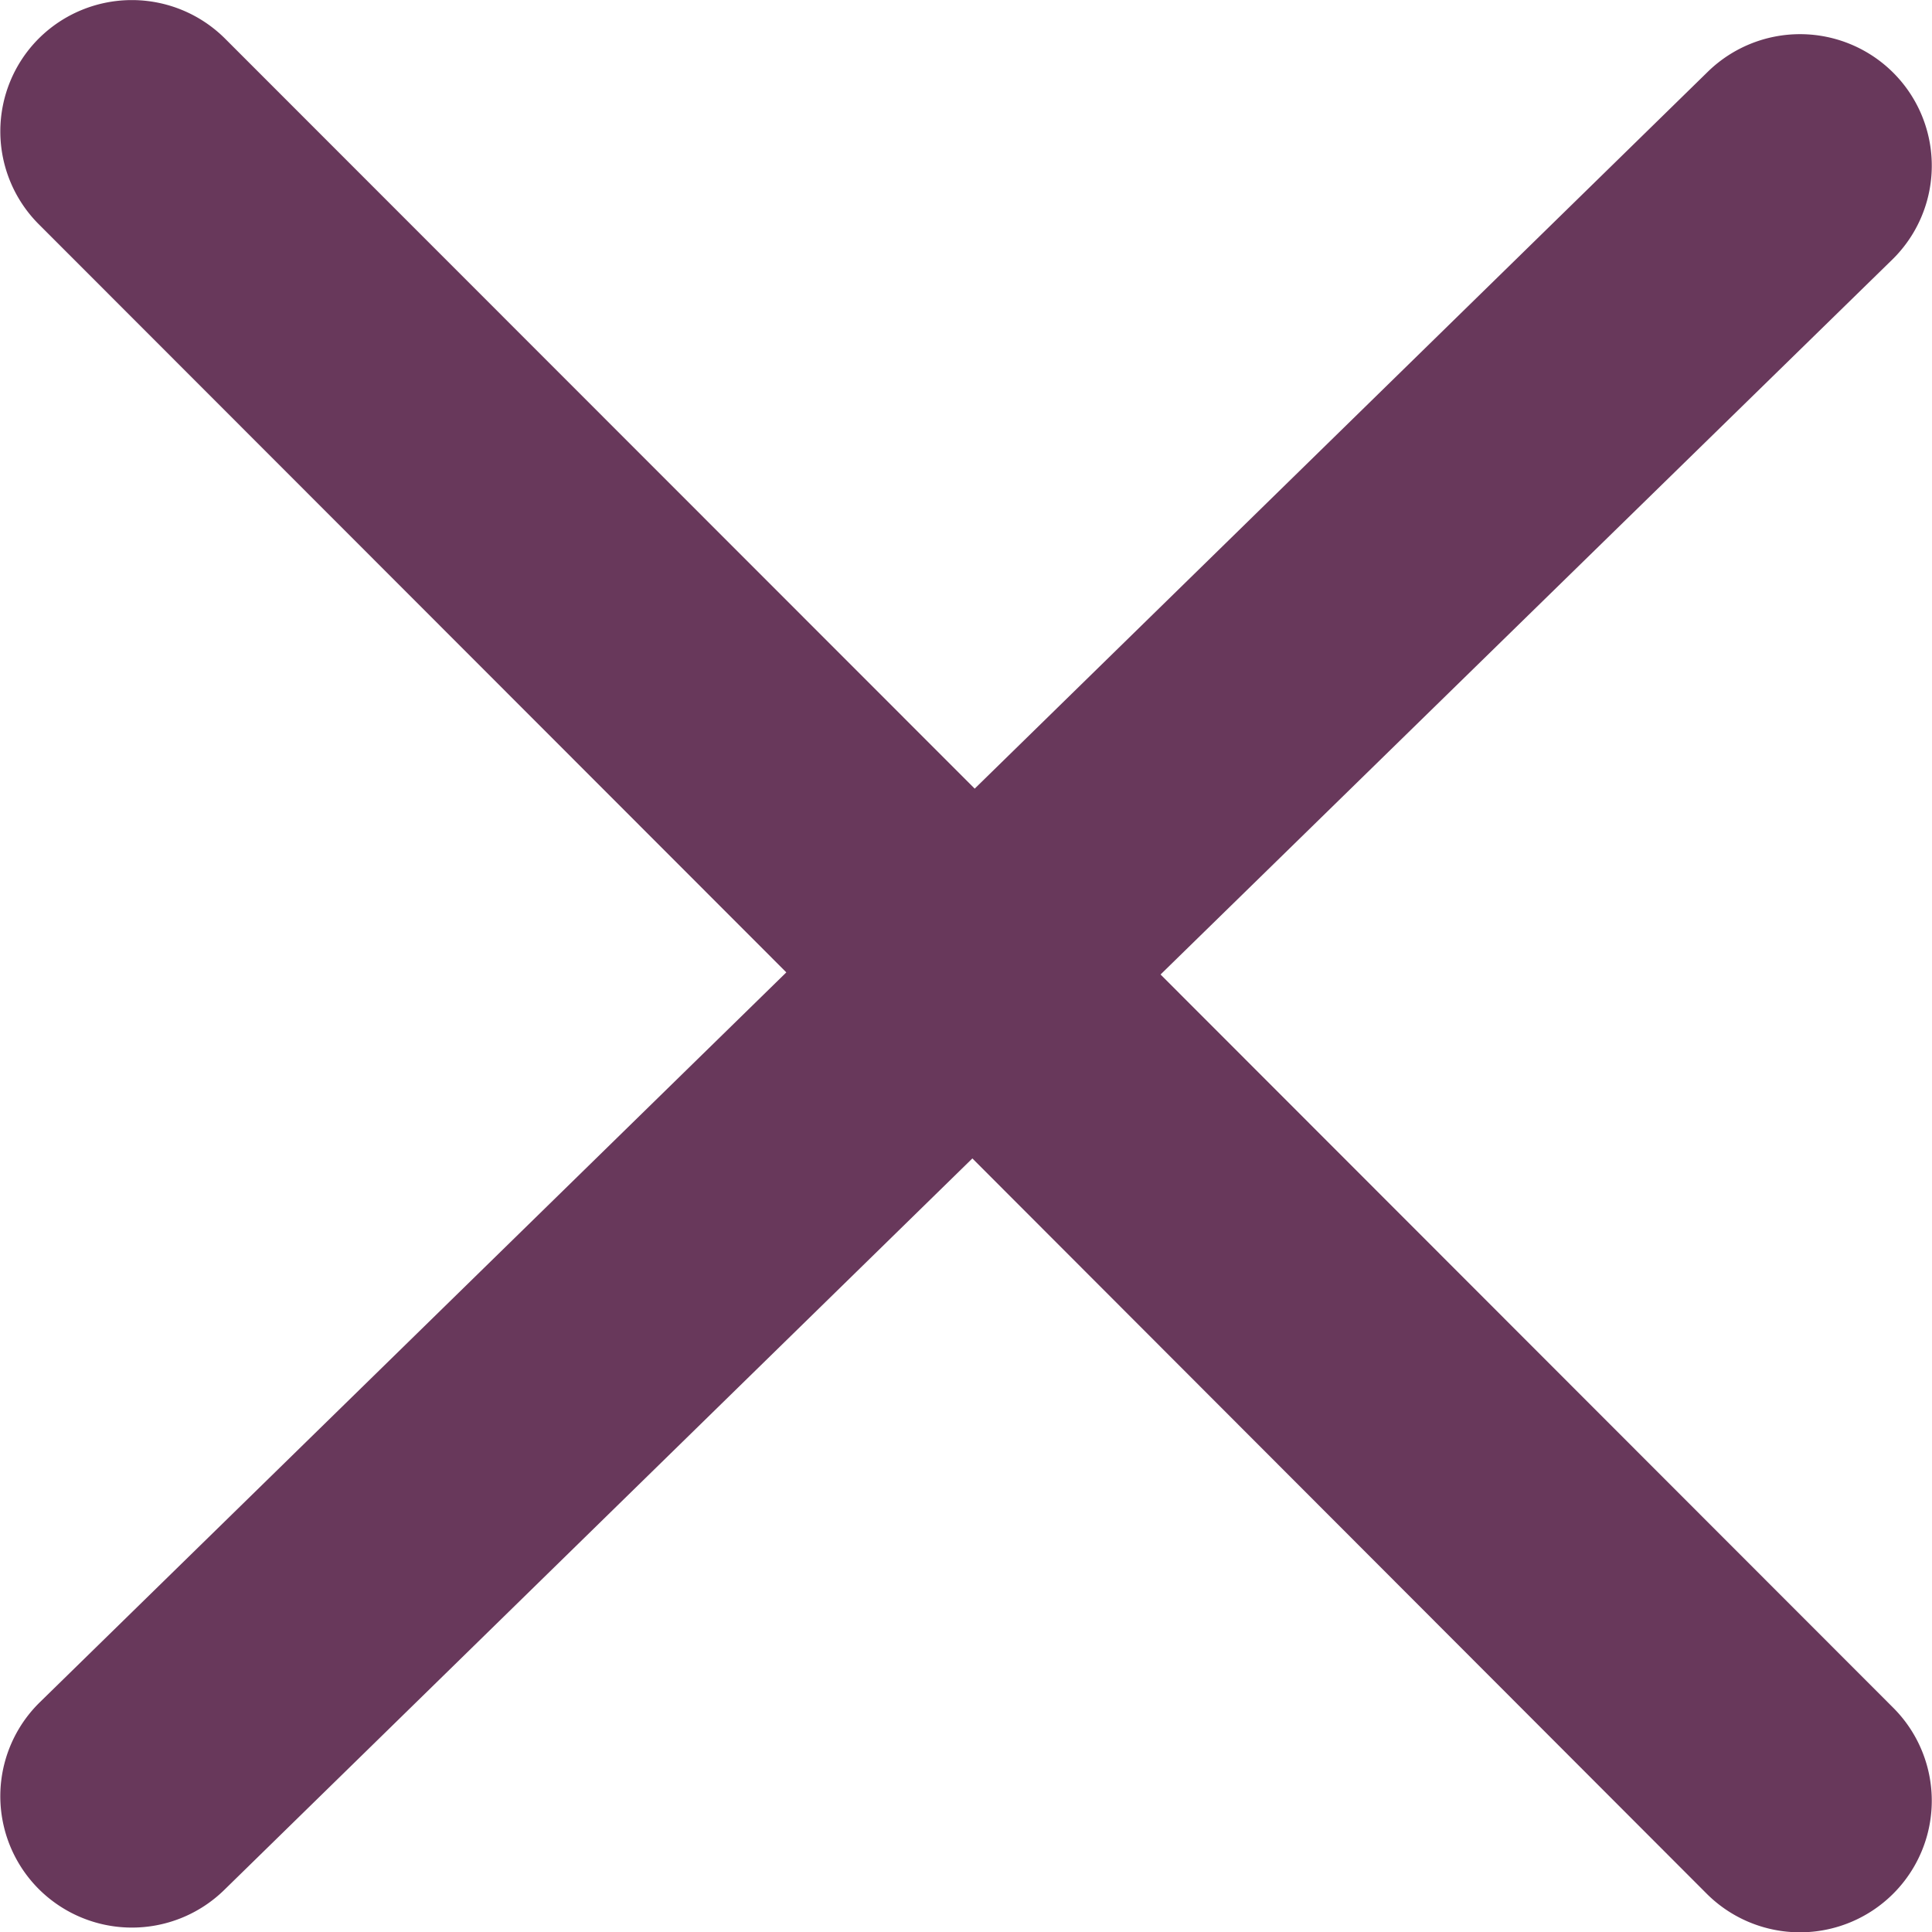 <svg xmlns="http://www.w3.org/2000/svg" width="10" height="10" viewBox="0 0 10 10"><g><g><path fill="#68385b" d="M.2 1.16A.68.68 0 0 1 .2.2a.683.683 0 0 1 .965 0l3.88 3.882L8.84.371a.683.683 0 0 1 .964.01.68.68 0 0 1-.01.963l-3.787 3.7L9.8 8.84a.68.68 0 0 1-.001.962.683.683 0 0 1-.965 0L5.033 5.996 1.16 9.783a.683.683 0 0 1-.964-.01.68.68 0 0 1 .01-.962L4.07 5.033z"/></g></g></svg>